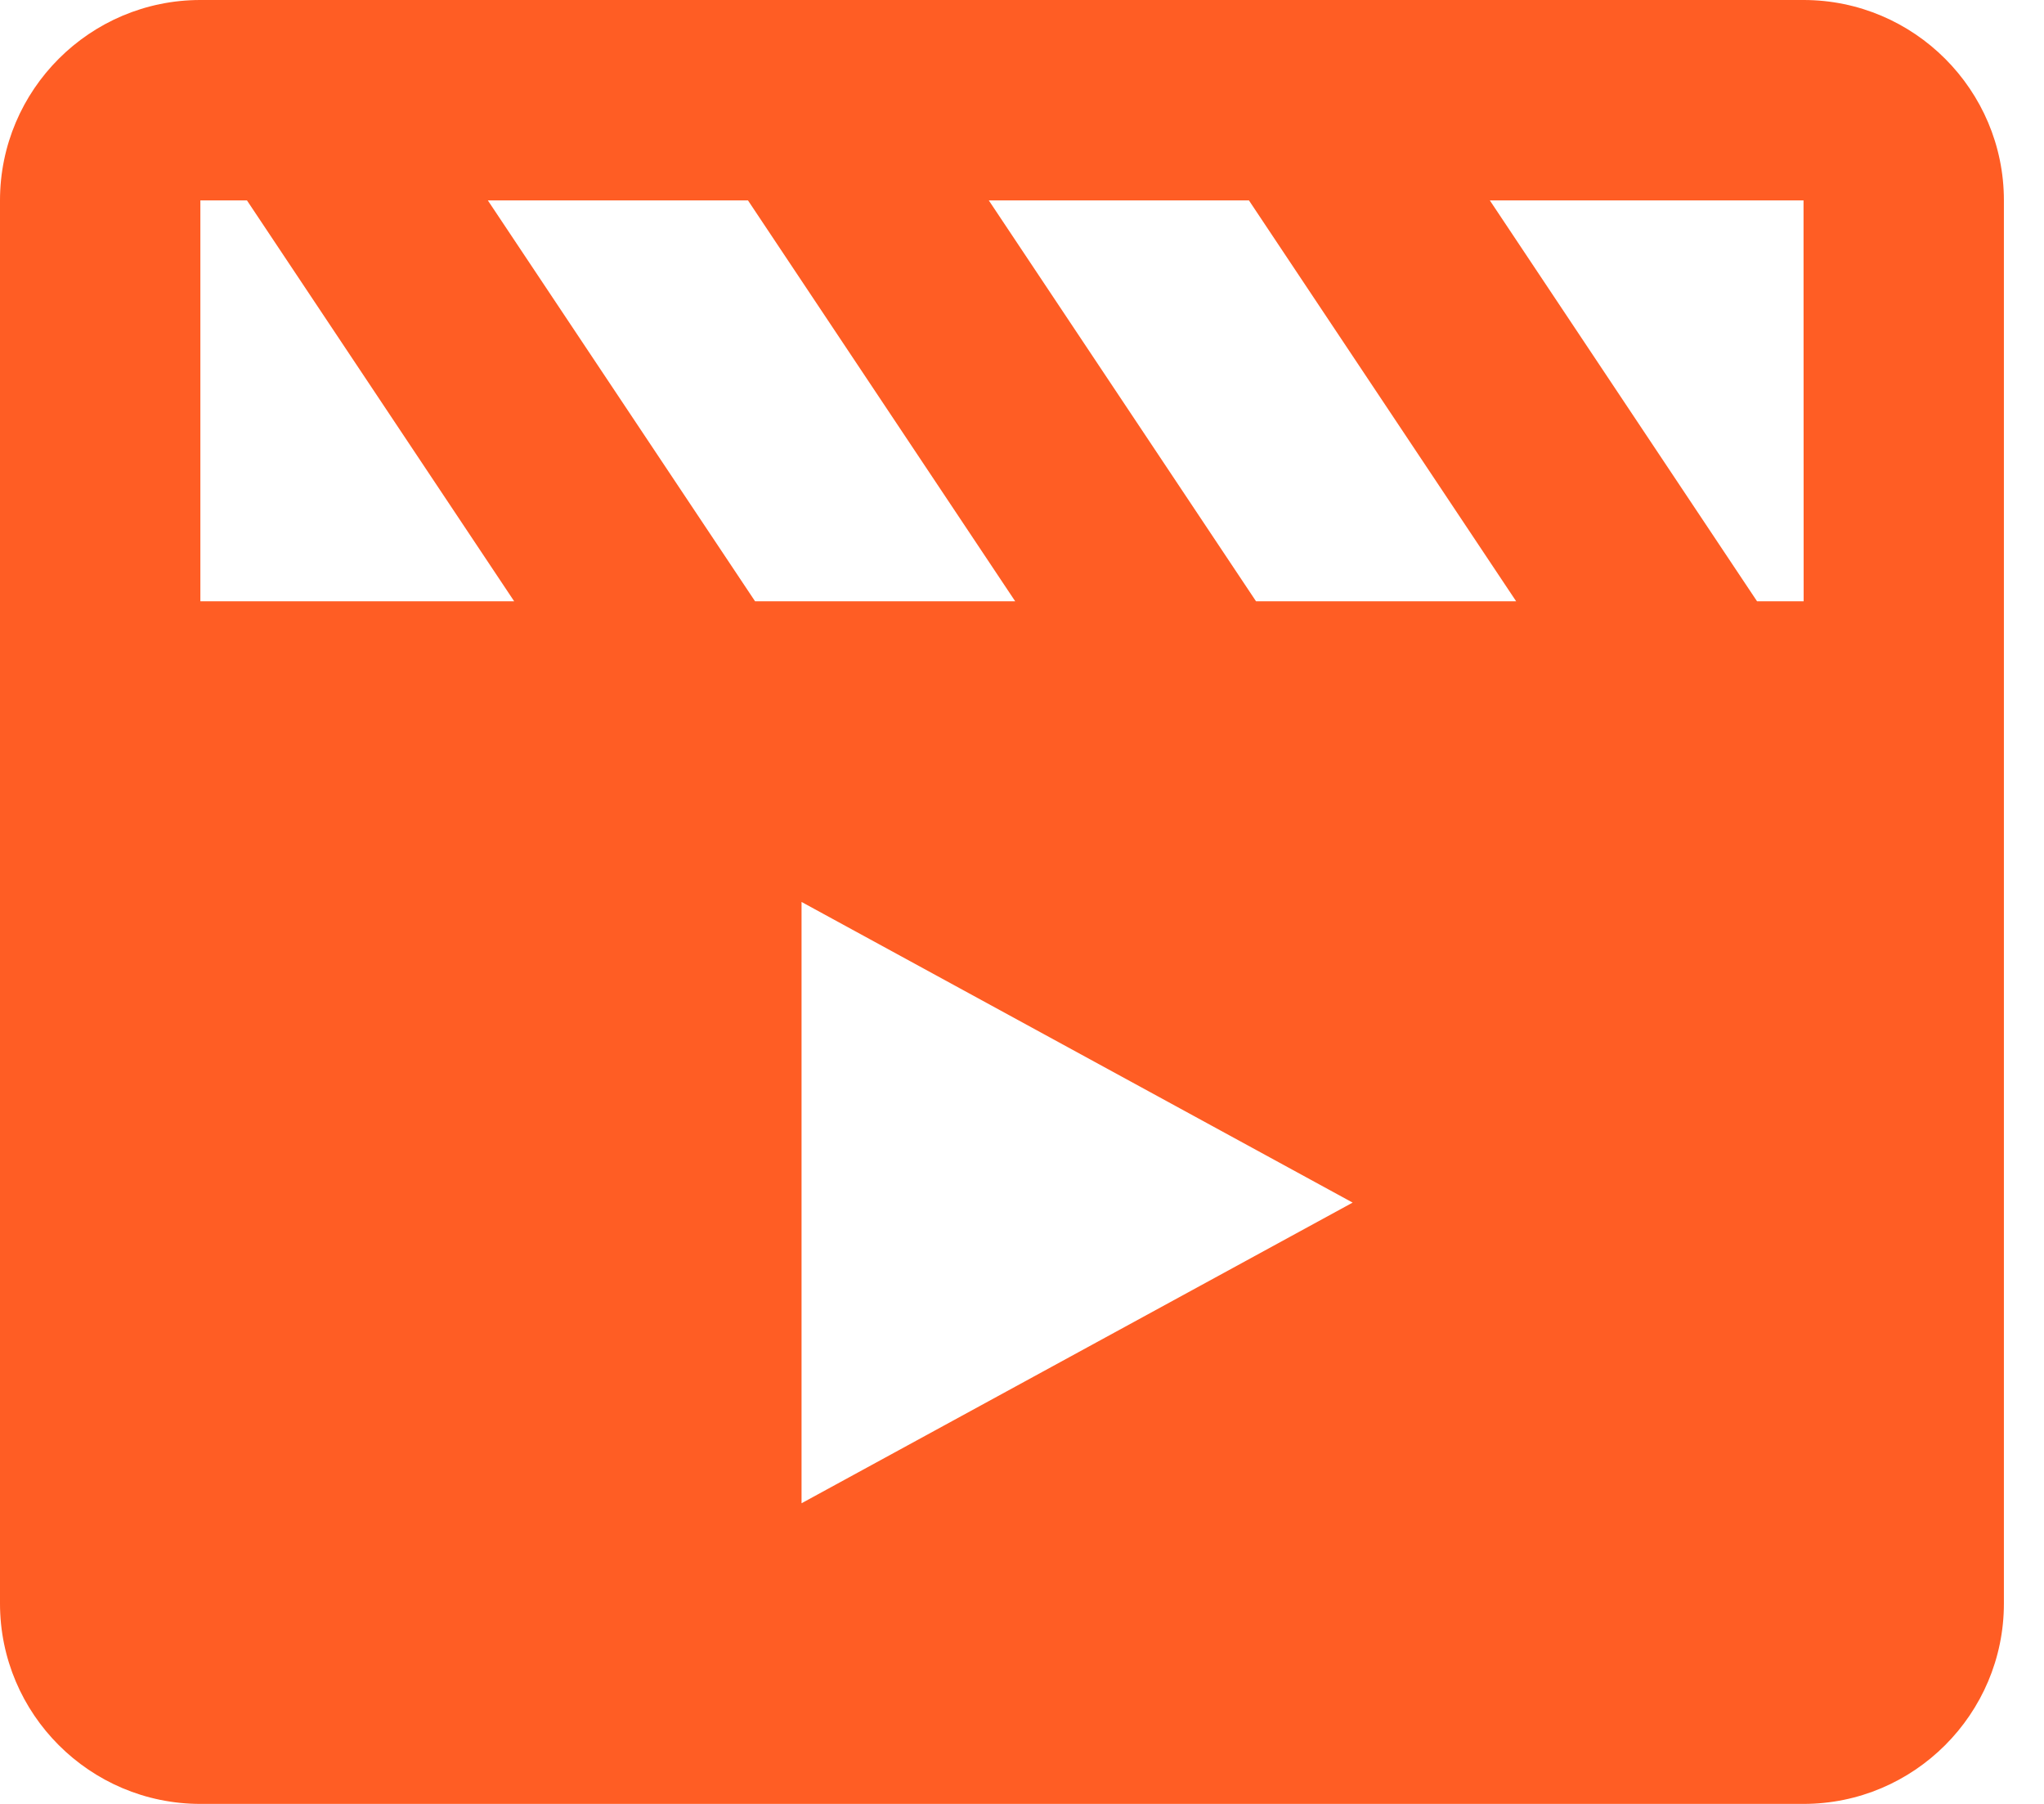 <svg width="34" height="30" viewBox="0 0 34 30" fill="none" xmlns="http://www.w3.org/2000/svg">
<path d="M30 0H3.333C1.495 0 0 1.495 0 3.333V26.667C0 28.505 1.495 30 3.333 30H30C31.838 30 33.333 28.505 33.333 26.667V3.333C33.333 1.495 31.838 0 30 0ZM30.002 10C30 10 30 10 30.002 10H29.227L24.782 3.333H30L30.002 10ZM22.5 20L13.333 25V15L22.5 20ZM20.893 10L16.448 3.333H20.775L25.22 10H20.893ZM16.887 10H12.56L8.115 3.333H12.442L16.887 10ZM3.333 3.333H4.108L8.553 10H3.333V3.333Z" fill="#FF5D24"/>
</svg>
